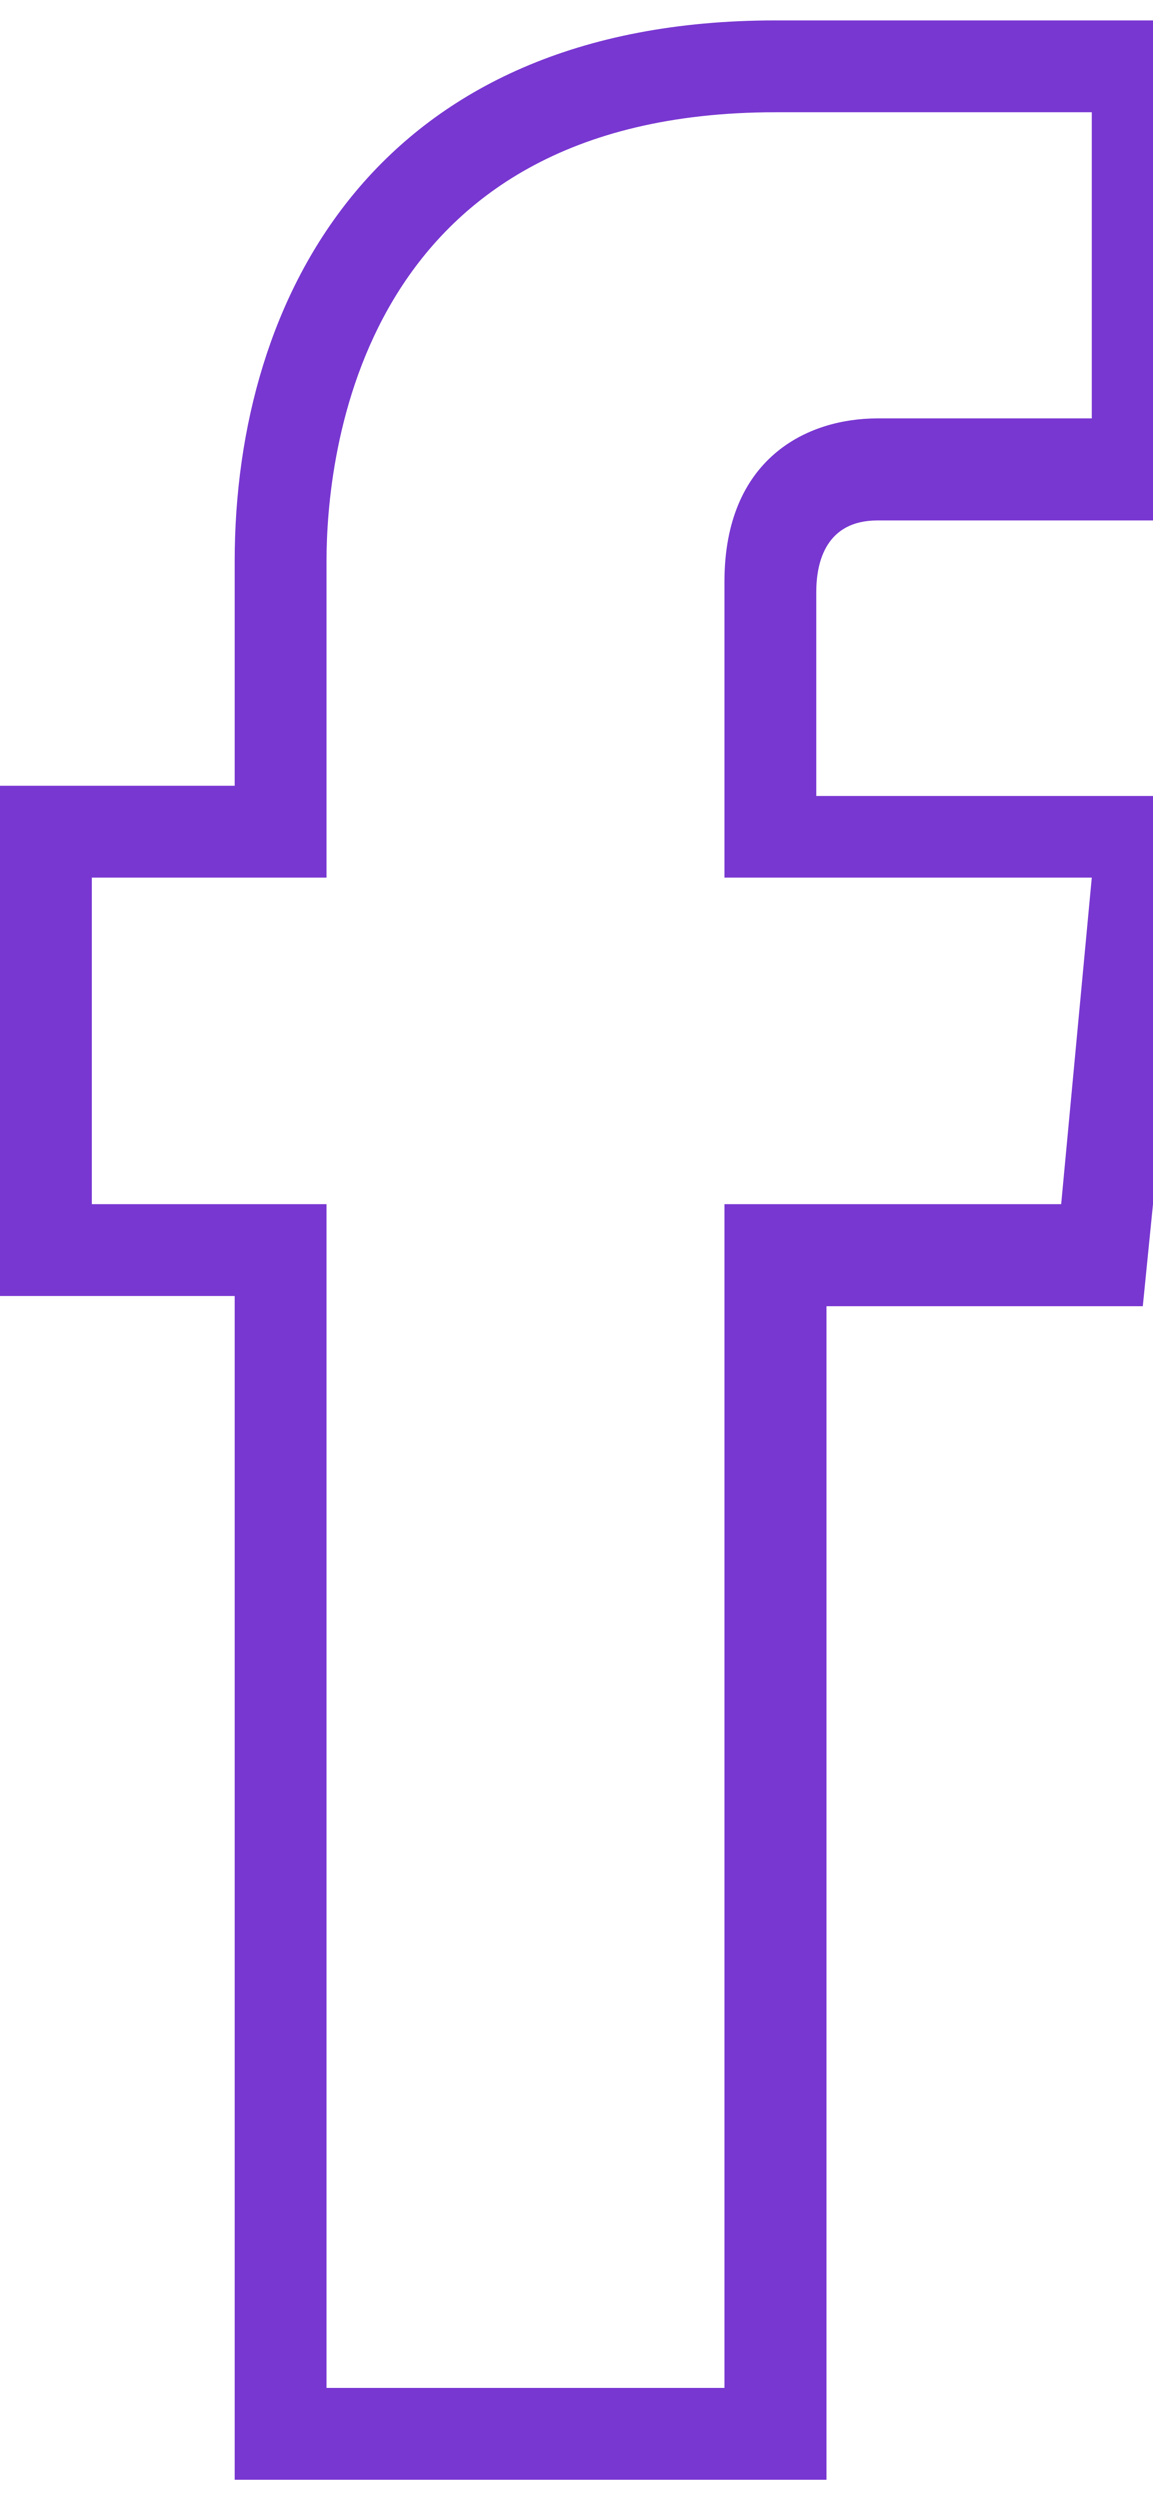 <?xml version="1.0" encoding="utf-8"?>
<!-- Generator: Adobe Illustrator 26.0.3, SVG Export Plug-In . SVG Version: 6.00 Build 0)  -->
<svg version="1.1" xmlns="http://www.w3.org/2000/svg" xmlns:xlink="http://www.w3.org/1999/xlink" x="0px" y="0px"
	 viewBox="0 0 11.3 24.5" style="enable-background:new 0 0 11.3 24.5;" xml:space="preserve">
<style type="text/css">
	.st0{fill:url(#SVGID_1_);}
	.st1{fill:#FFFFFF;}
	.st2{fill:url(#SVGID_00000122719068605425330200000005102022117434990734_);}
	.st3{fill:url(#SVGID_00000049199101424301374030000004599806811852330410_);}
	.st4{fill:#3F3F3F;}
	.st5{fill:url(#SVGID_00000064355470079309048870000010826054095087254154_);}
	.st6{fill:#E5E5E5;}
	.st7{fill:url(#SVGID_00000147909417352432904670000014625261100548584857_);}
	.st8{fill:none;stroke:url(#SVGID_00000162318290303005348960000013794469482513874574_);stroke-width:3;stroke-miterlimit:10;}
	.st9{fill:none;stroke:#FFFFFF;stroke-width:3;stroke-miterlimit:10;}
	.st10{fill:url(#SVGID_00000071525524448852710590000010179357458611303604_);}
	.st11{fill:#7837D1;}
</style>
<g id="Layer_2_copy">
</g>
<g id="Layer_2">
</g>
<g id="Layer_1">
	<path class="st11" d="M8.1,24.3H2.3V12.7H0v-5h2.3V5.5c0-2.6,1.4-5.3,5.3-5.3l4,0v4.9H8.6c-0.5,0-0.6,0.4-0.6,0.7v2h3.7l-0.5,5H8.1
		V24.3z M3.2,23.4h3.9V11.8h3.3l0.3-3.2H7.1V5.7c0-1.2,0.8-1.6,1.5-1.6h2.1V1.1l-3.1,0c-4.1,0-4.4,3.4-4.4,4.4v3.1H0.9v3.2h2.3V23.4
		z"/>
</g>
</svg>
